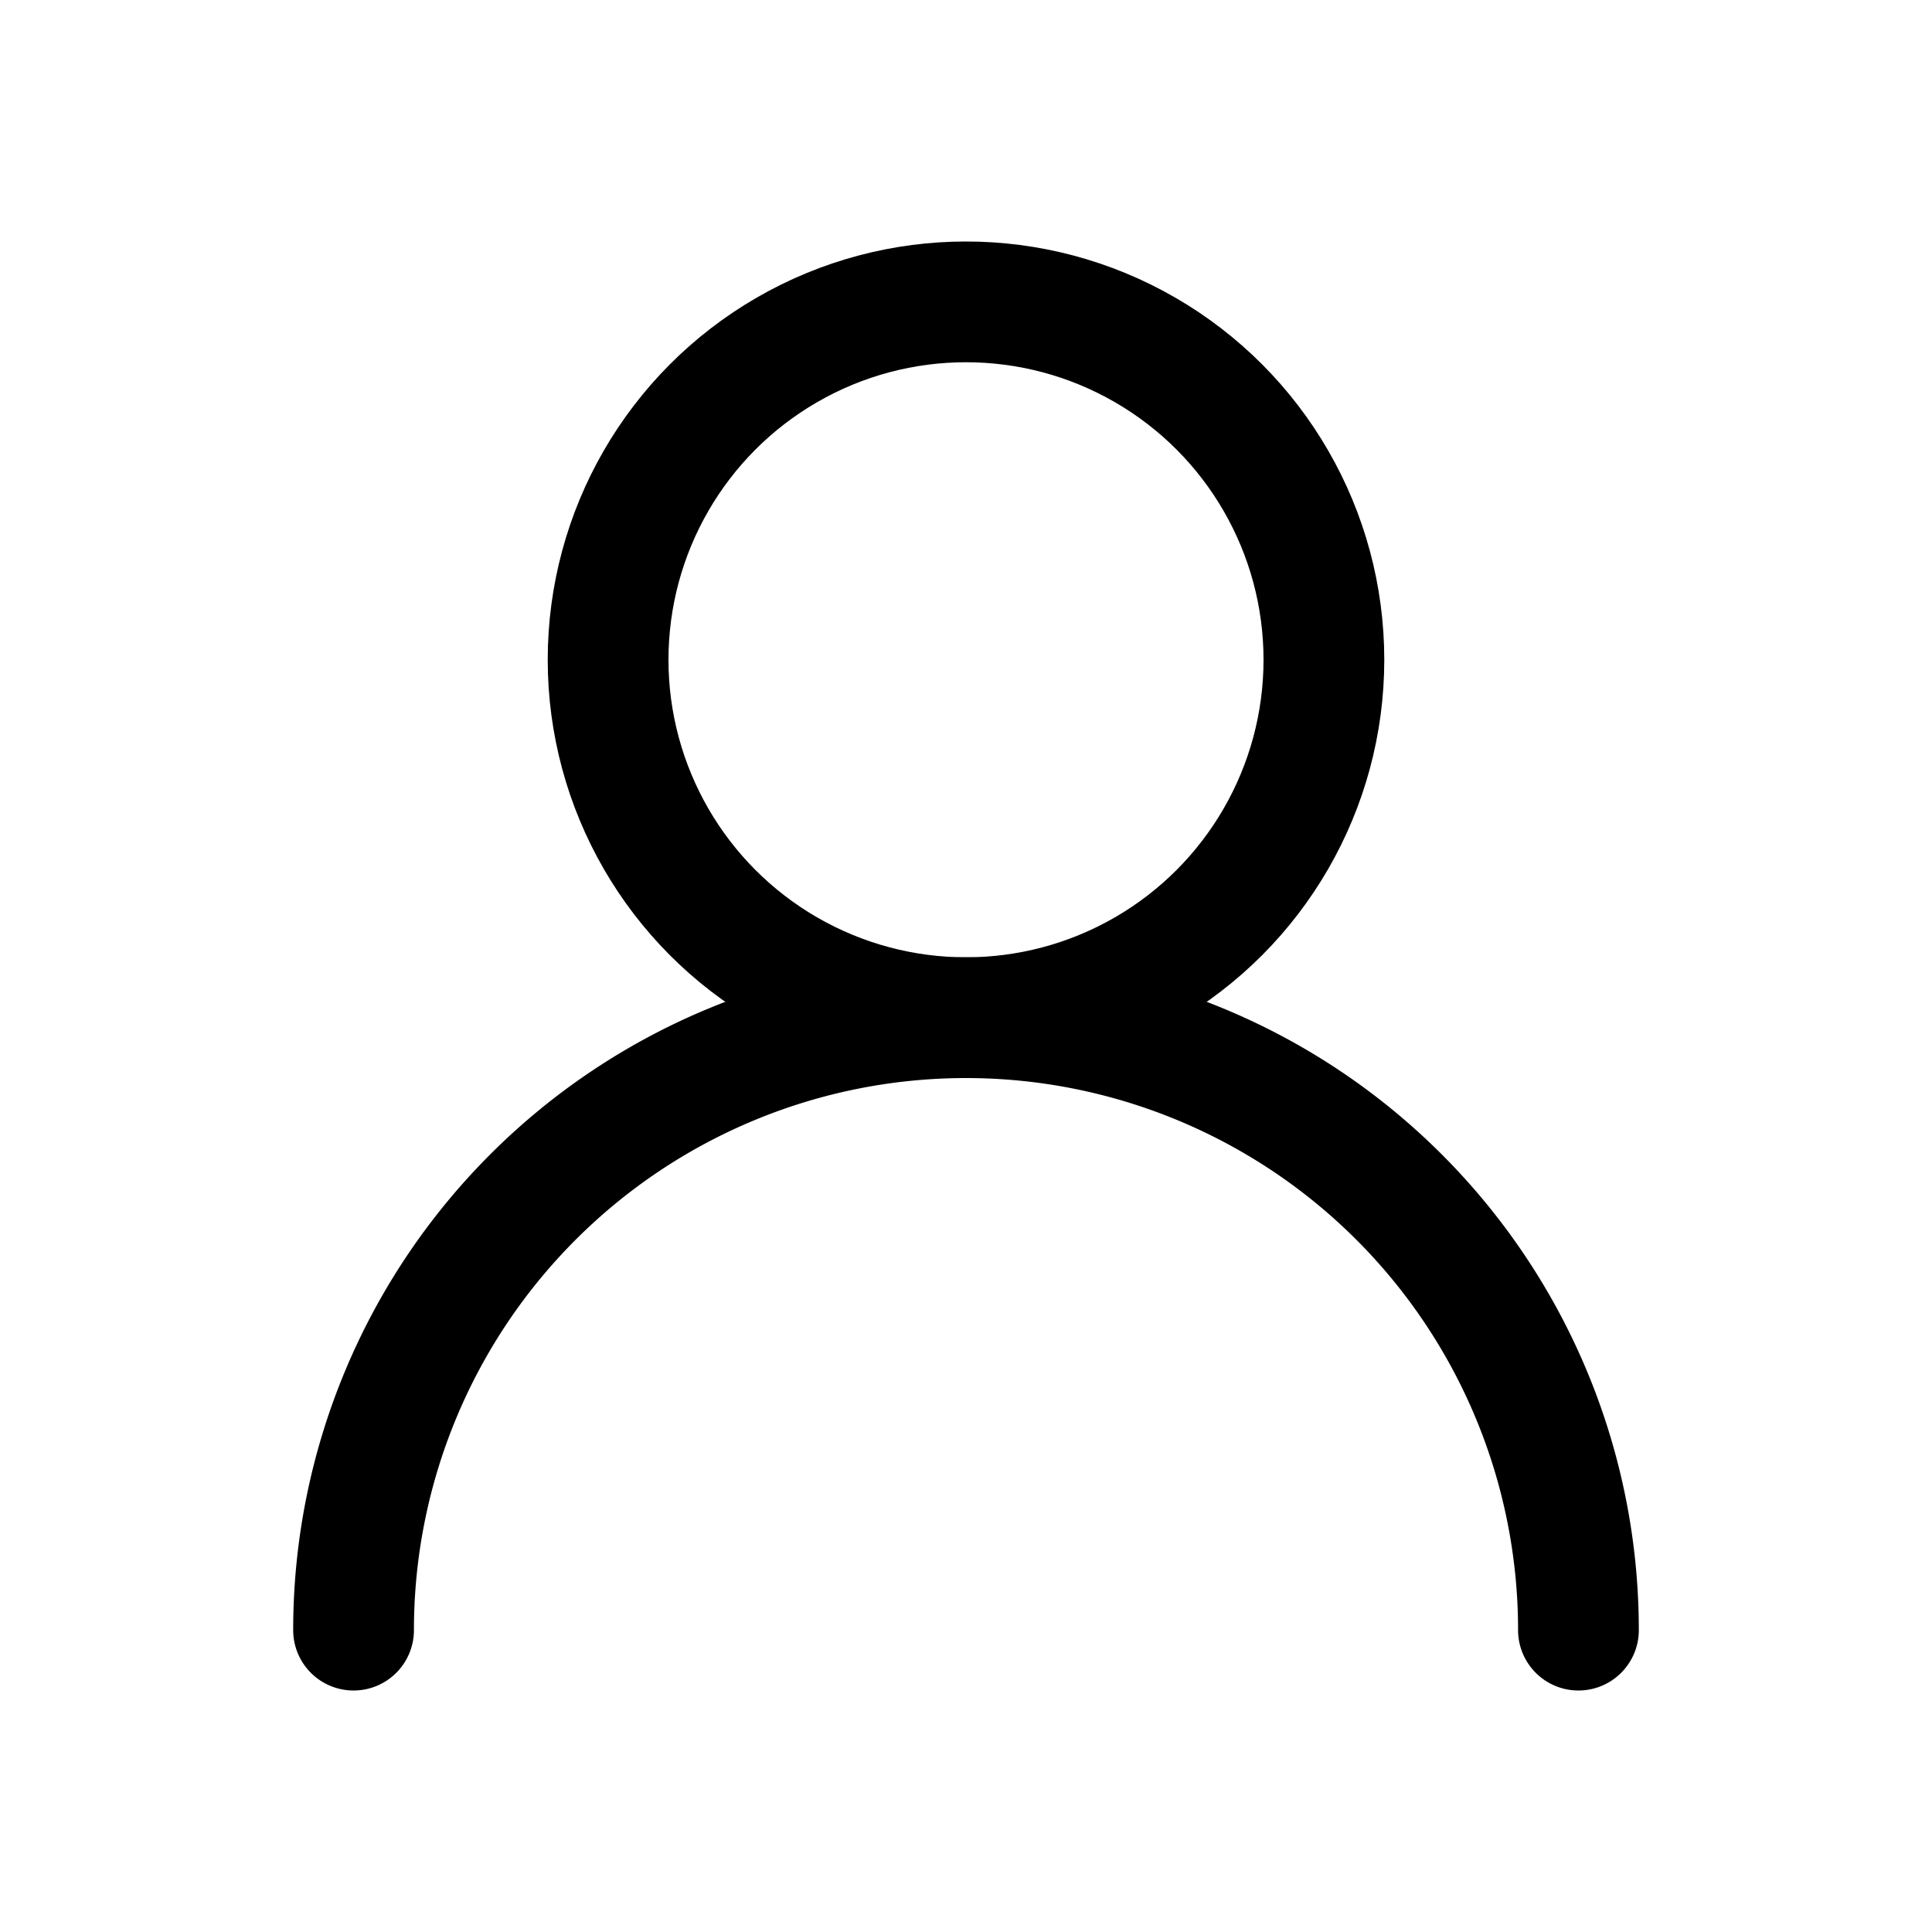 <svg xmlns="http://www.w3.org/2000/svg" width="1em" height="1em" viewBox="0 0 24 24"><g fill="none" stroke="currentColor" stroke-linecap="round" stroke-linejoin="round" stroke-width="1.5"><circle cx="12" cy="8.196" r="4.446"/><path d="M19.608 20.25a7.608 7.608 0 0 0-15.216 0"/></g></svg>